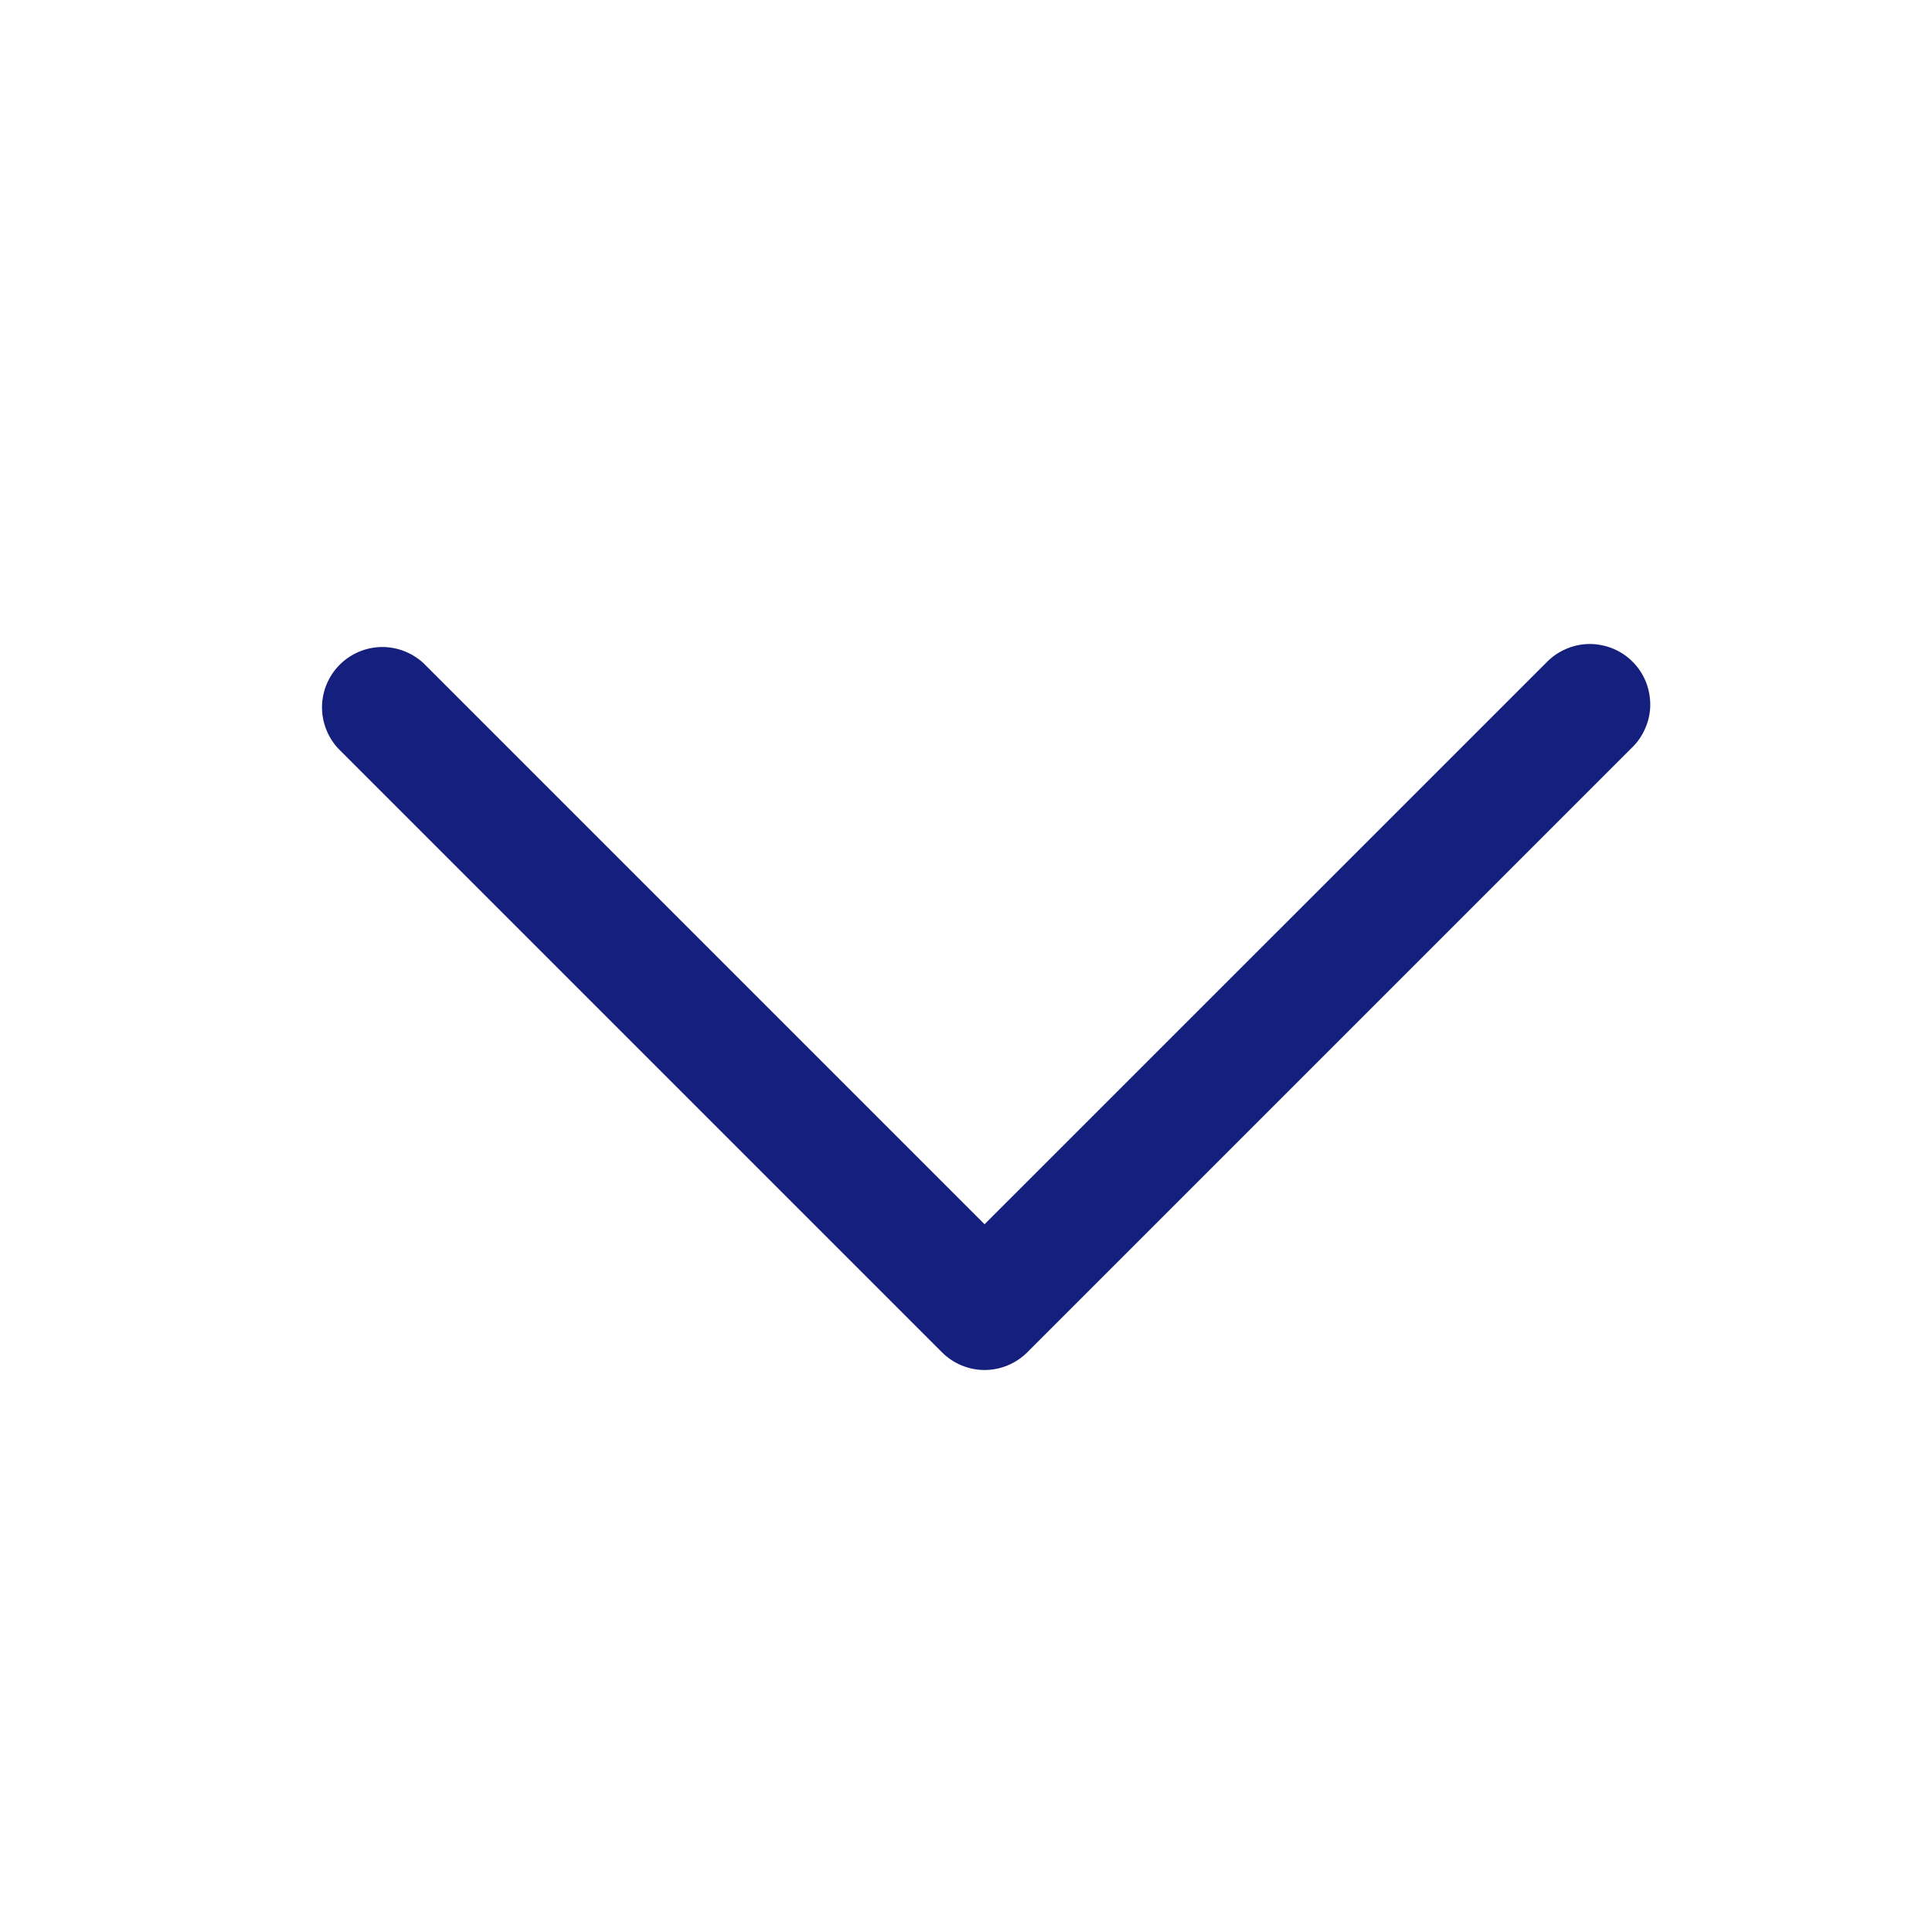 <svg width="18" height="18" viewBox="0 0 18 18" fill="none" xmlns="http://www.w3.org/2000/svg">
<path fill-rule="evenodd" clip-rule="evenodd" d="M8.776 12.599C8.881 12.704 9.024 12.764 9.173 12.764C9.323 12.764 9.466 12.704 9.571 12.599L15.196 6.974C15.251 6.923 15.296 6.86 15.326 6.791C15.357 6.722 15.374 6.648 15.375 6.572C15.376 6.497 15.362 6.422 15.334 6.352C15.306 6.282 15.264 6.218 15.21 6.165C15.157 6.111 15.093 6.069 15.023 6.041C14.953 6.013 14.878 5.999 14.803 6C14.727 6.001 14.653 6.018 14.584 6.049C14.515 6.079 14.453 6.124 14.401 6.179L9.173 11.406L3.946 6.179C3.839 6.08 3.698 6.026 3.553 6.028C3.407 6.031 3.268 6.09 3.165 6.193C3.062 6.296 3.003 6.435 3 6.581C2.998 6.726 3.052 6.867 3.151 6.974L8.776 12.599Z" fill="#141F7E"/>
</svg>
